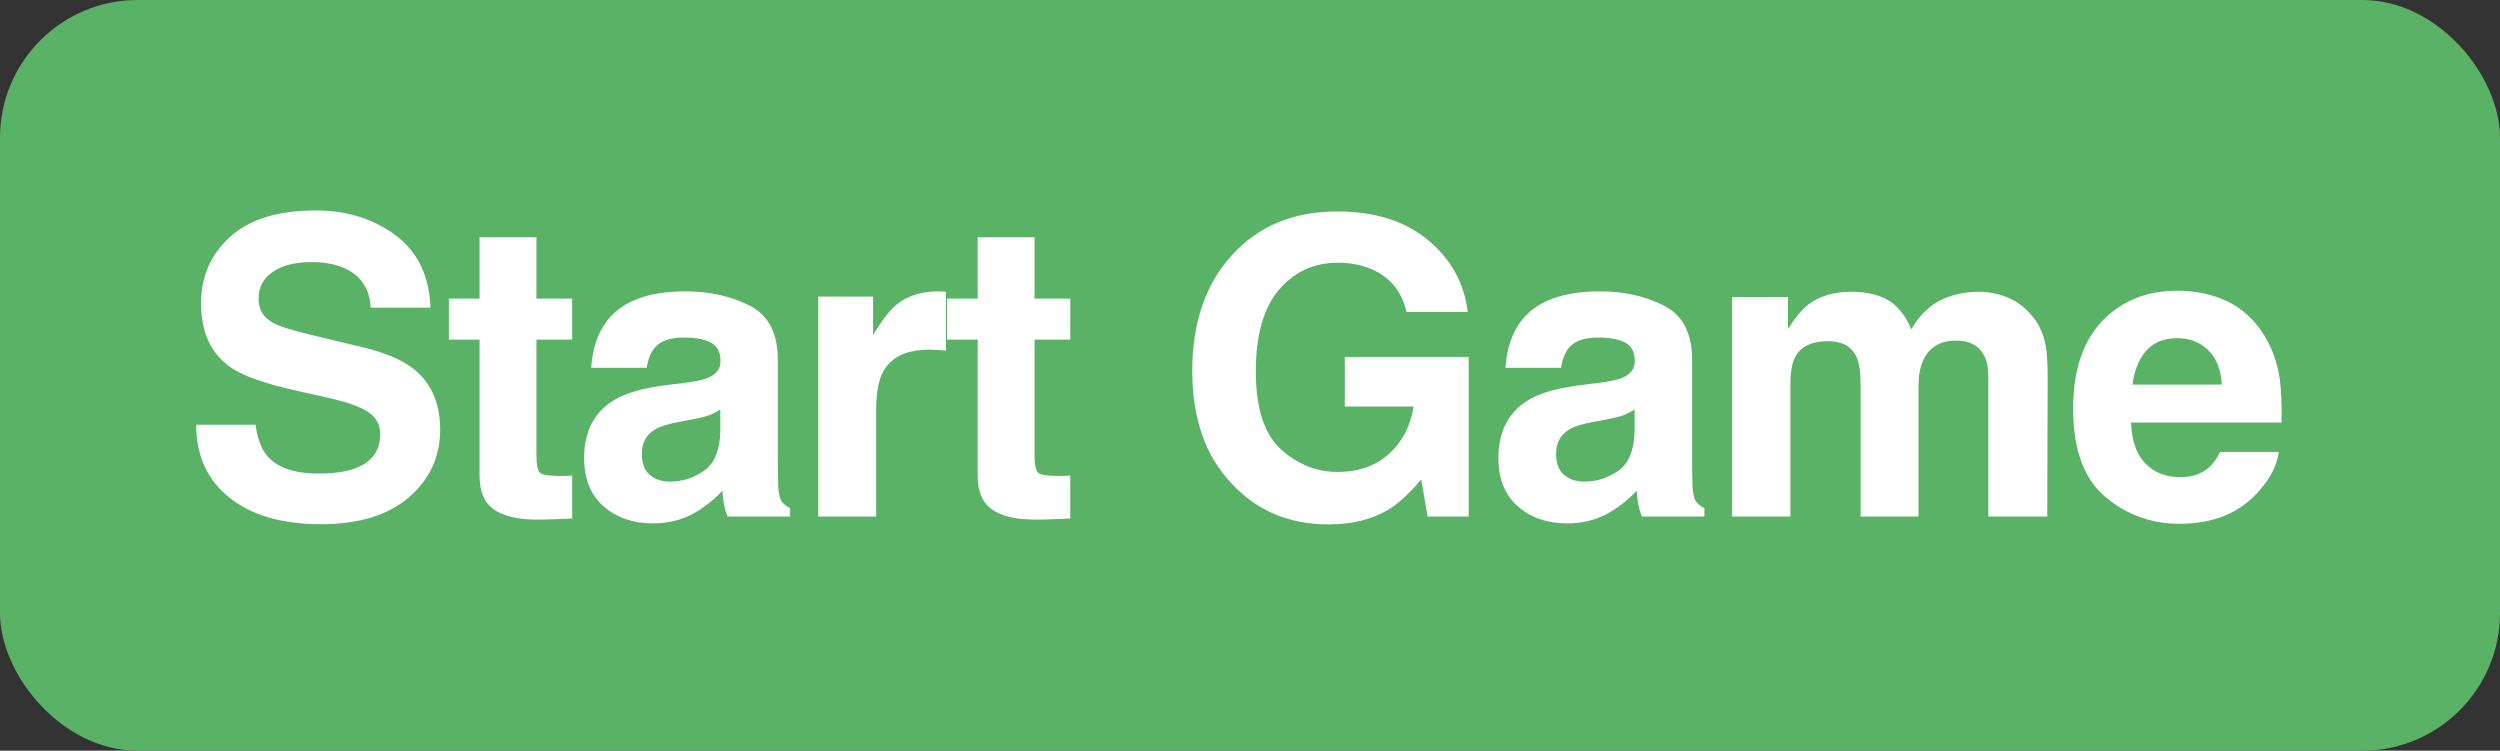 <?xml version="1.0" encoding="UTF-8"?>
<svg width="363px" height="109px" viewBox="0 0 363 109" version="1.1" xmlns="http://www.w3.org/2000/svg" xmlns:xlink="http://www.w3.org/1999/xlink">
    <rect x="0" y="0" width="363" height="109" fill="#333333" stroke="none"/>
    <!-- Generator: Sketch 55.1 (78136) - https://sketchapp.com -->
    <title>Group 26</title>
    <desc>Created with Sketch.</desc>
    <g id="Page-1" stroke="none" stroke-width="1" fill="none" fill-rule="evenodd">
        <g id="Group-26">
            <g id="Group-25">
                <rect id="Rectangle" fill="#5AB267" x="0" y="0" width="363" height="109" rx="20"></rect>
                <path d="M37.104,61.67 C37.377,63.643 37.914,65.117 38.715,66.094 C40.18,67.871 42.689,68.76 46.244,68.76 C48.373,68.76 50.102,68.525 51.43,68.057 C53.949,67.158 55.209,65.488 55.209,63.047 C55.209,61.621 54.584,60.518 53.334,59.736 C52.084,58.975 50.121,58.301 47.445,57.715 L42.875,56.689 C38.383,55.674 35.277,54.57 33.559,53.379 C30.648,51.387 29.193,48.272 29.193,44.033 C29.193,40.166 30.6,36.953 33.412,34.395 C36.225,31.836 40.355,30.557 45.805,30.557 C50.355,30.557 54.237,31.763 57.45,34.175 C60.663,36.587 62.348,40.088 62.504,44.678 L53.832,44.678 C53.676,42.08 52.543,40.234 50.434,39.141 C49.027,38.418 47.279,38.057 45.189,38.057 C42.865,38.057 41.01,38.525 39.623,39.463 C38.236,40.4 37.543,41.709 37.543,43.389 C37.543,44.932 38.227,46.084 39.594,46.846 C40.473,47.354 42.348,47.949 45.219,48.633 L52.66,50.42 C55.922,51.201 58.383,52.246 60.043,53.555 C62.621,55.586 63.91,58.525 63.91,62.373 C63.91,66.318 62.401,69.595 59.384,72.202 C56.366,74.81 52.104,76.113 46.596,76.113 C40.971,76.113 36.547,74.829 33.324,72.261 C30.102,69.692 28.49,66.162 28.49,61.67 L37.104,61.67 Z M65.178,49.307 L65.178,43.359 L69.631,43.359 L69.631,34.453 L77.892,34.453 L77.892,43.359 L83.078,43.359 L83.078,49.307 L77.892,49.307 L77.892,66.182 C77.892,67.49 78.058,68.306 78.391,68.628 C78.723,68.95 79.738,69.111 81.437,69.111 C81.691,69.111 81.96,69.106 82.243,69.097 C82.526,69.087 82.805,69.072 83.078,69.053 L83.078,75.293 L79.123,75.439 C75.178,75.576 72.482,74.893 71.037,73.389 C70.099,72.432 69.631,70.957 69.631,68.965 L69.631,49.307 L65.178,49.307 Z M104.59,59.473 C104.062,59.805 103.53,60.073 102.993,60.278 C102.456,60.483 101.719,60.674 100.781,60.85 L98.906,61.201 C97.148,61.514 95.888,61.895 95.127,62.344 C93.838,63.105 93.193,64.287 93.193,65.889 C93.193,67.314 93.589,68.345 94.38,68.979 C95.171,69.614 96.133,69.932 97.265,69.932 C99.062,69.932 100.718,69.404 102.231,68.35 C103.745,67.295 104.531,65.371 104.59,62.578 L104.59,59.473 Z M99.521,55.576 C101.064,55.381 102.168,55.137 102.832,54.844 C104.023,54.336 104.619,53.545 104.619,52.471 C104.619,51.162 104.165,50.259 103.257,49.761 C102.348,49.263 101.015,49.014 99.258,49.014 C97.285,49.014 95.888,49.502 95.068,50.479 C94.482,51.201 94.092,52.178 93.896,53.408 L85.84,53.408 C86.015,50.615 86.797,48.32 88.183,46.523 C90.39,43.711 94.179,42.305 99.551,42.305 C103.047,42.305 106.152,42.998 108.867,44.385 C111.582,45.771 112.939,48.389 112.939,52.236 L112.939,66.885 C112.939,67.9 112.959,69.131 112.998,70.576 C113.056,71.67 113.222,72.412 113.496,72.803 C113.769,73.193 114.179,73.516 114.726,73.77 L114.726,75 L105.644,75 C105.39,74.355 105.215,73.75 105.117,73.184 C105.019,72.617 104.941,71.973 104.883,71.25 C103.73,72.5 102.402,73.564 100.898,74.443 C99.101,75.479 97.07,75.996 94.804,75.996 C91.914,75.996 89.526,75.171 87.641,73.521 C85.757,71.87 84.814,69.531 84.814,66.504 C84.814,62.578 86.328,59.736 89.355,57.979 C91.015,57.021 93.457,56.338 96.679,55.928 L99.521,55.576 Z M136.238,42.305 C136.394,42.305 136.526,42.31 136.633,42.319 C136.741,42.329 136.98,42.344 137.351,42.363 L137.351,50.918 C136.824,50.859 136.355,50.82 135.945,50.801 C135.535,50.781 135.203,50.771 134.949,50.771 C131.589,50.771 129.334,51.865 128.181,54.053 C127.537,55.283 127.215,57.178 127.215,59.736 L127.215,75 L118.806,75 L118.806,43.066 L126.775,43.066 L126.775,48.633 C128.064,46.504 129.187,45.049 130.144,44.268 C131.707,42.959 133.738,42.305 136.238,42.305 Z M137.505,49.307 L137.505,43.359 L141.959,43.359 L141.959,34.453 L150.22,34.453 L150.22,43.359 L155.406,43.359 L155.406,49.307 L150.22,49.307 L150.22,66.182 C150.22,67.49 150.386,68.306 150.718,68.628 C151.05,68.95 152.066,69.111 153.765,69.111 C154.019,69.111 154.288,69.106 154.571,69.097 C154.854,69.087 155.132,69.072 155.406,69.053 L155.406,75.293 L151.451,75.439 C147.505,75.576 144.81,74.893 143.365,73.389 C142.427,72.432 141.959,70.957 141.959,68.965 L141.959,49.307 L137.505,49.307 Z M204.23,45.293 C203.546,42.344 201.876,40.283 199.22,39.111 C197.736,38.467 196.085,38.145 194.269,38.145 C190.792,38.145 187.936,39.458 185.7,42.085 C183.463,44.712 182.345,48.662 182.345,53.936 C182.345,59.248 183.556,63.008 185.978,65.215 C188.4,67.422 191.154,68.525 194.24,68.525 C197.267,68.525 199.747,67.651 201.681,65.903 C203.615,64.155 204.806,61.865 205.255,59.033 L195.265,59.033 L195.265,51.826 L213.253,51.826 L213.253,75 L207.277,75 L206.368,69.609 C204.63,71.66 203.068,73.105 201.681,73.945 C199.298,75.41 196.368,76.143 192.892,76.143 C187.169,76.143 182.482,74.16 178.829,70.195 C175.021,66.211 173.117,60.762 173.117,53.848 C173.117,46.855 175.04,41.25 178.888,37.031 C182.736,32.812 187.824,30.703 194.152,30.703 C199.64,30.703 204.049,32.095 207.379,34.878 C210.709,37.661 212.618,41.133 213.107,45.293 L204.23,45.293 Z M237.343,59.473 C236.816,59.805 236.283,60.073 235.746,60.278 C235.209,60.483 234.472,60.674 233.534,60.85 L231.659,61.201 C229.902,61.514 228.642,61.895 227.88,62.344 C226.591,63.105 225.946,64.287 225.946,65.889 C225.946,67.314 226.342,68.345 227.133,68.979 C227.924,69.614 228.886,69.932 230.019,69.932 C231.816,69.932 233.471,69.404 234.985,68.35 C236.498,67.295 237.284,65.371 237.343,62.578 L237.343,59.473 Z M232.275,55.576 C233.818,55.381 234.921,55.137 235.585,54.844 C236.777,54.336 237.372,53.545 237.372,52.471 C237.372,51.162 236.918,50.259 236.01,49.761 C235.102,49.263 233.769,49.014 232.011,49.014 C230.038,49.014 228.642,49.502 227.821,50.479 C227.236,51.201 226.845,52.178 226.65,53.408 L218.593,53.408 C218.769,50.615 219.55,48.32 220.937,46.523 C223.144,43.711 226.933,42.305 232.304,42.305 C235.8,42.305 238.905,42.998 241.62,44.385 C244.335,45.771 245.693,48.389 245.693,52.236 L245.693,66.885 C245.693,67.9 245.712,69.131 245.751,70.576 C245.81,71.67 245.976,72.412 246.249,72.803 C246.523,73.193 246.933,73.516 247.48,73.77 L247.48,75 L238.398,75 C238.144,74.355 237.968,73.75 237.87,73.184 C237.773,72.617 237.695,71.973 237.636,71.25 C236.484,72.5 235.155,73.564 233.652,74.443 C231.855,75.479 229.823,75.996 227.558,75.996 C224.667,75.996 222.28,75.171 220.395,73.521 C218.51,71.87 217.568,69.531 217.568,66.504 C217.568,62.578 219.081,59.736 222.109,57.979 C223.769,57.021 226.21,56.338 229.433,55.928 L232.275,55.576 Z M287.331,42.363 C288.737,42.363 290.124,42.637 291.491,43.184 C292.858,43.73 294.099,44.687 295.212,46.055 C296.11,47.168 296.716,48.535 297.028,50.156 C297.224,51.23 297.321,52.803 297.321,54.873 L297.263,75 L288.708,75 L288.708,54.668 C288.708,53.457 288.513,52.461 288.122,51.68 C287.38,50.195 286.013,49.453 284.021,49.453 C281.716,49.453 280.124,50.41 279.245,52.324 C278.796,53.34 278.571,54.561 278.571,55.986 L278.571,75 L270.163,75 L270.163,55.986 C270.163,54.092 269.968,52.715 269.577,51.855 C268.874,50.312 267.497,49.541 265.446,49.541 C263.064,49.541 261.462,50.312 260.642,51.855 C260.192,52.734 259.968,54.043 259.968,55.781 L259.968,75 L251.501,75 L251.501,43.125 L259.616,43.125 L259.616,47.783 C260.651,46.123 261.628,44.941 262.546,44.238 C264.167,42.988 266.267,42.363 268.845,42.363 C271.286,42.363 273.259,42.9 274.763,43.975 C275.974,44.971 276.892,46.25 277.517,47.812 C278.61,45.937 279.968,44.561 281.589,43.682 C283.308,42.803 285.222,42.363 287.331,42.363 Z M316.138,49.102 C314.204,49.102 312.705,49.707 311.641,50.918 C310.576,52.129 309.907,53.77 309.634,55.84 L322.612,55.84 C322.476,53.633 321.807,51.958 320.605,50.815 C319.404,49.673 317.915,49.102 316.138,49.102 Z M316.138,42.217 C318.794,42.217 321.186,42.715 323.315,43.711 C325.444,44.707 327.202,46.279 328.589,48.428 C329.839,50.322 330.649,52.52 331.02,55.02 C331.235,56.484 331.323,58.594 331.284,61.348 L309.429,61.348 C309.546,64.551 310.552,66.797 312.446,68.086 C313.599,68.887 314.985,69.287 316.606,69.287 C318.325,69.287 319.722,68.799 320.796,67.822 C321.382,67.295 321.899,66.563 322.349,65.625 L330.874,65.625 C330.659,67.52 329.673,69.443 327.915,71.396 C325.181,74.502 321.353,76.055 316.431,76.055 C312.368,76.055 308.784,74.746 305.679,72.129 C302.573,69.512 301.02,65.254 301.02,59.355 C301.02,53.828 302.422,49.59 305.225,46.641 C308.027,43.691 311.665,42.217 316.138,42.217 Z" id="StartGame" fill="#FFFFFF" fill-rule="nonzero"></path>
            </g>
        </g>
    </g>
</svg>